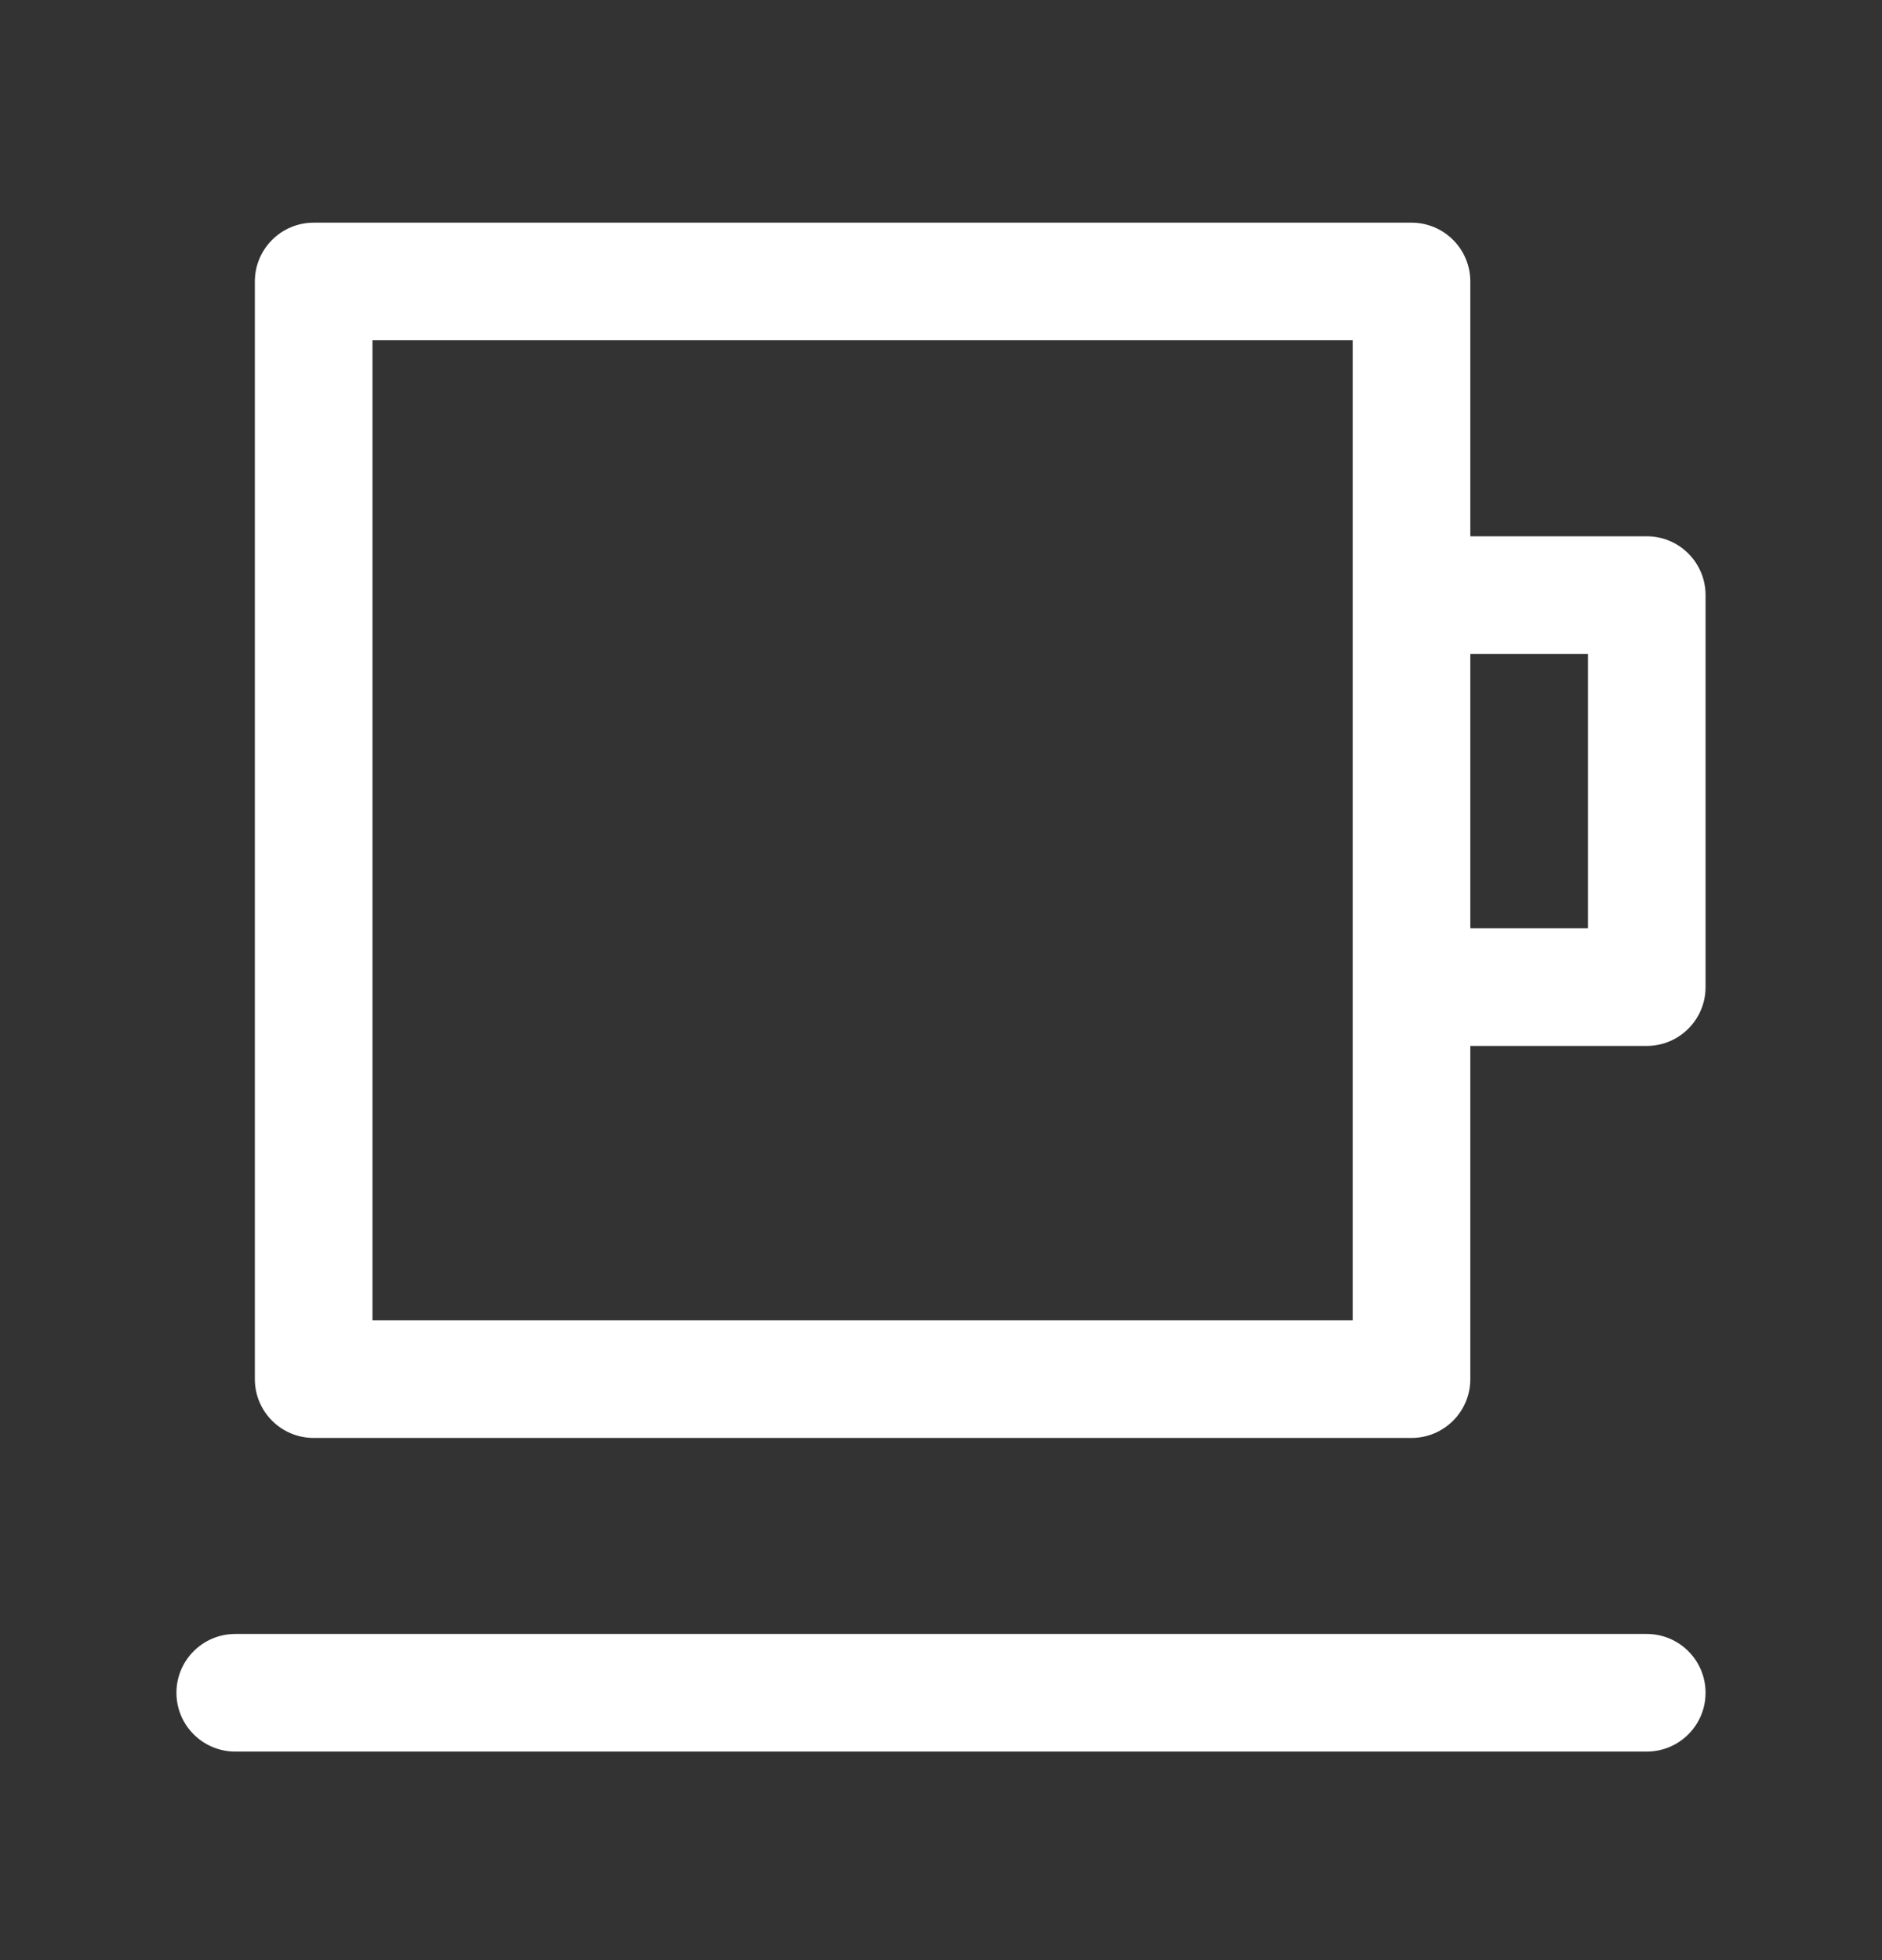 <svg width="24" height="25" viewBox="0 0 24 25" fill="none" xmlns="http://www.w3.org/2000/svg">
<rect x="0" y="0" width="24" height="25" fill="#333333" stroke="none"/>
<path fill-rule="evenodd" clip-rule="evenodd" d="M3.25 3.59C3.25 3.176 3.586 2.84 4 2.84L18 2.84C18.414 2.84 18.75 3.176 18.75 3.59L18.75 6.84L21 6.84C21.414 6.84 21.75 7.176 21.75 7.59L21.75 12.59C21.75 13.004 21.414 13.34 21 13.34L18.75 13.34L18.75 17.59C18.75 18.004 18.414 18.34 18 18.34L4 18.34C3.586 18.34 3.25 18.004 3.25 17.59L3.25 3.59ZM17.25 12.592C17.25 12.591 17.25 12.591 17.25 12.59C17.25 12.589 17.25 12.589 17.25 12.588L17.25 7.592C17.25 7.591 17.25 7.591 17.25 7.59C17.25 7.589 17.25 7.589 17.25 7.588L17.25 4.34L4.75 4.34L4.75 16.84L17.25 16.84L17.25 12.592ZM18.75 8.34L18.75 11.84L20.25 11.84L20.25 8.34L18.75 8.34ZM2.25 21.59C2.25 21.176 2.586 20.84 3 20.84L21 20.84C21.414 20.84 21.75 21.176 21.75 21.59C21.75 22.004 21.414 22.34 21 22.34L3 22.34C2.586 22.34 2.25 22.004 2.25 21.59Z" fill="white"/>
</svg>
